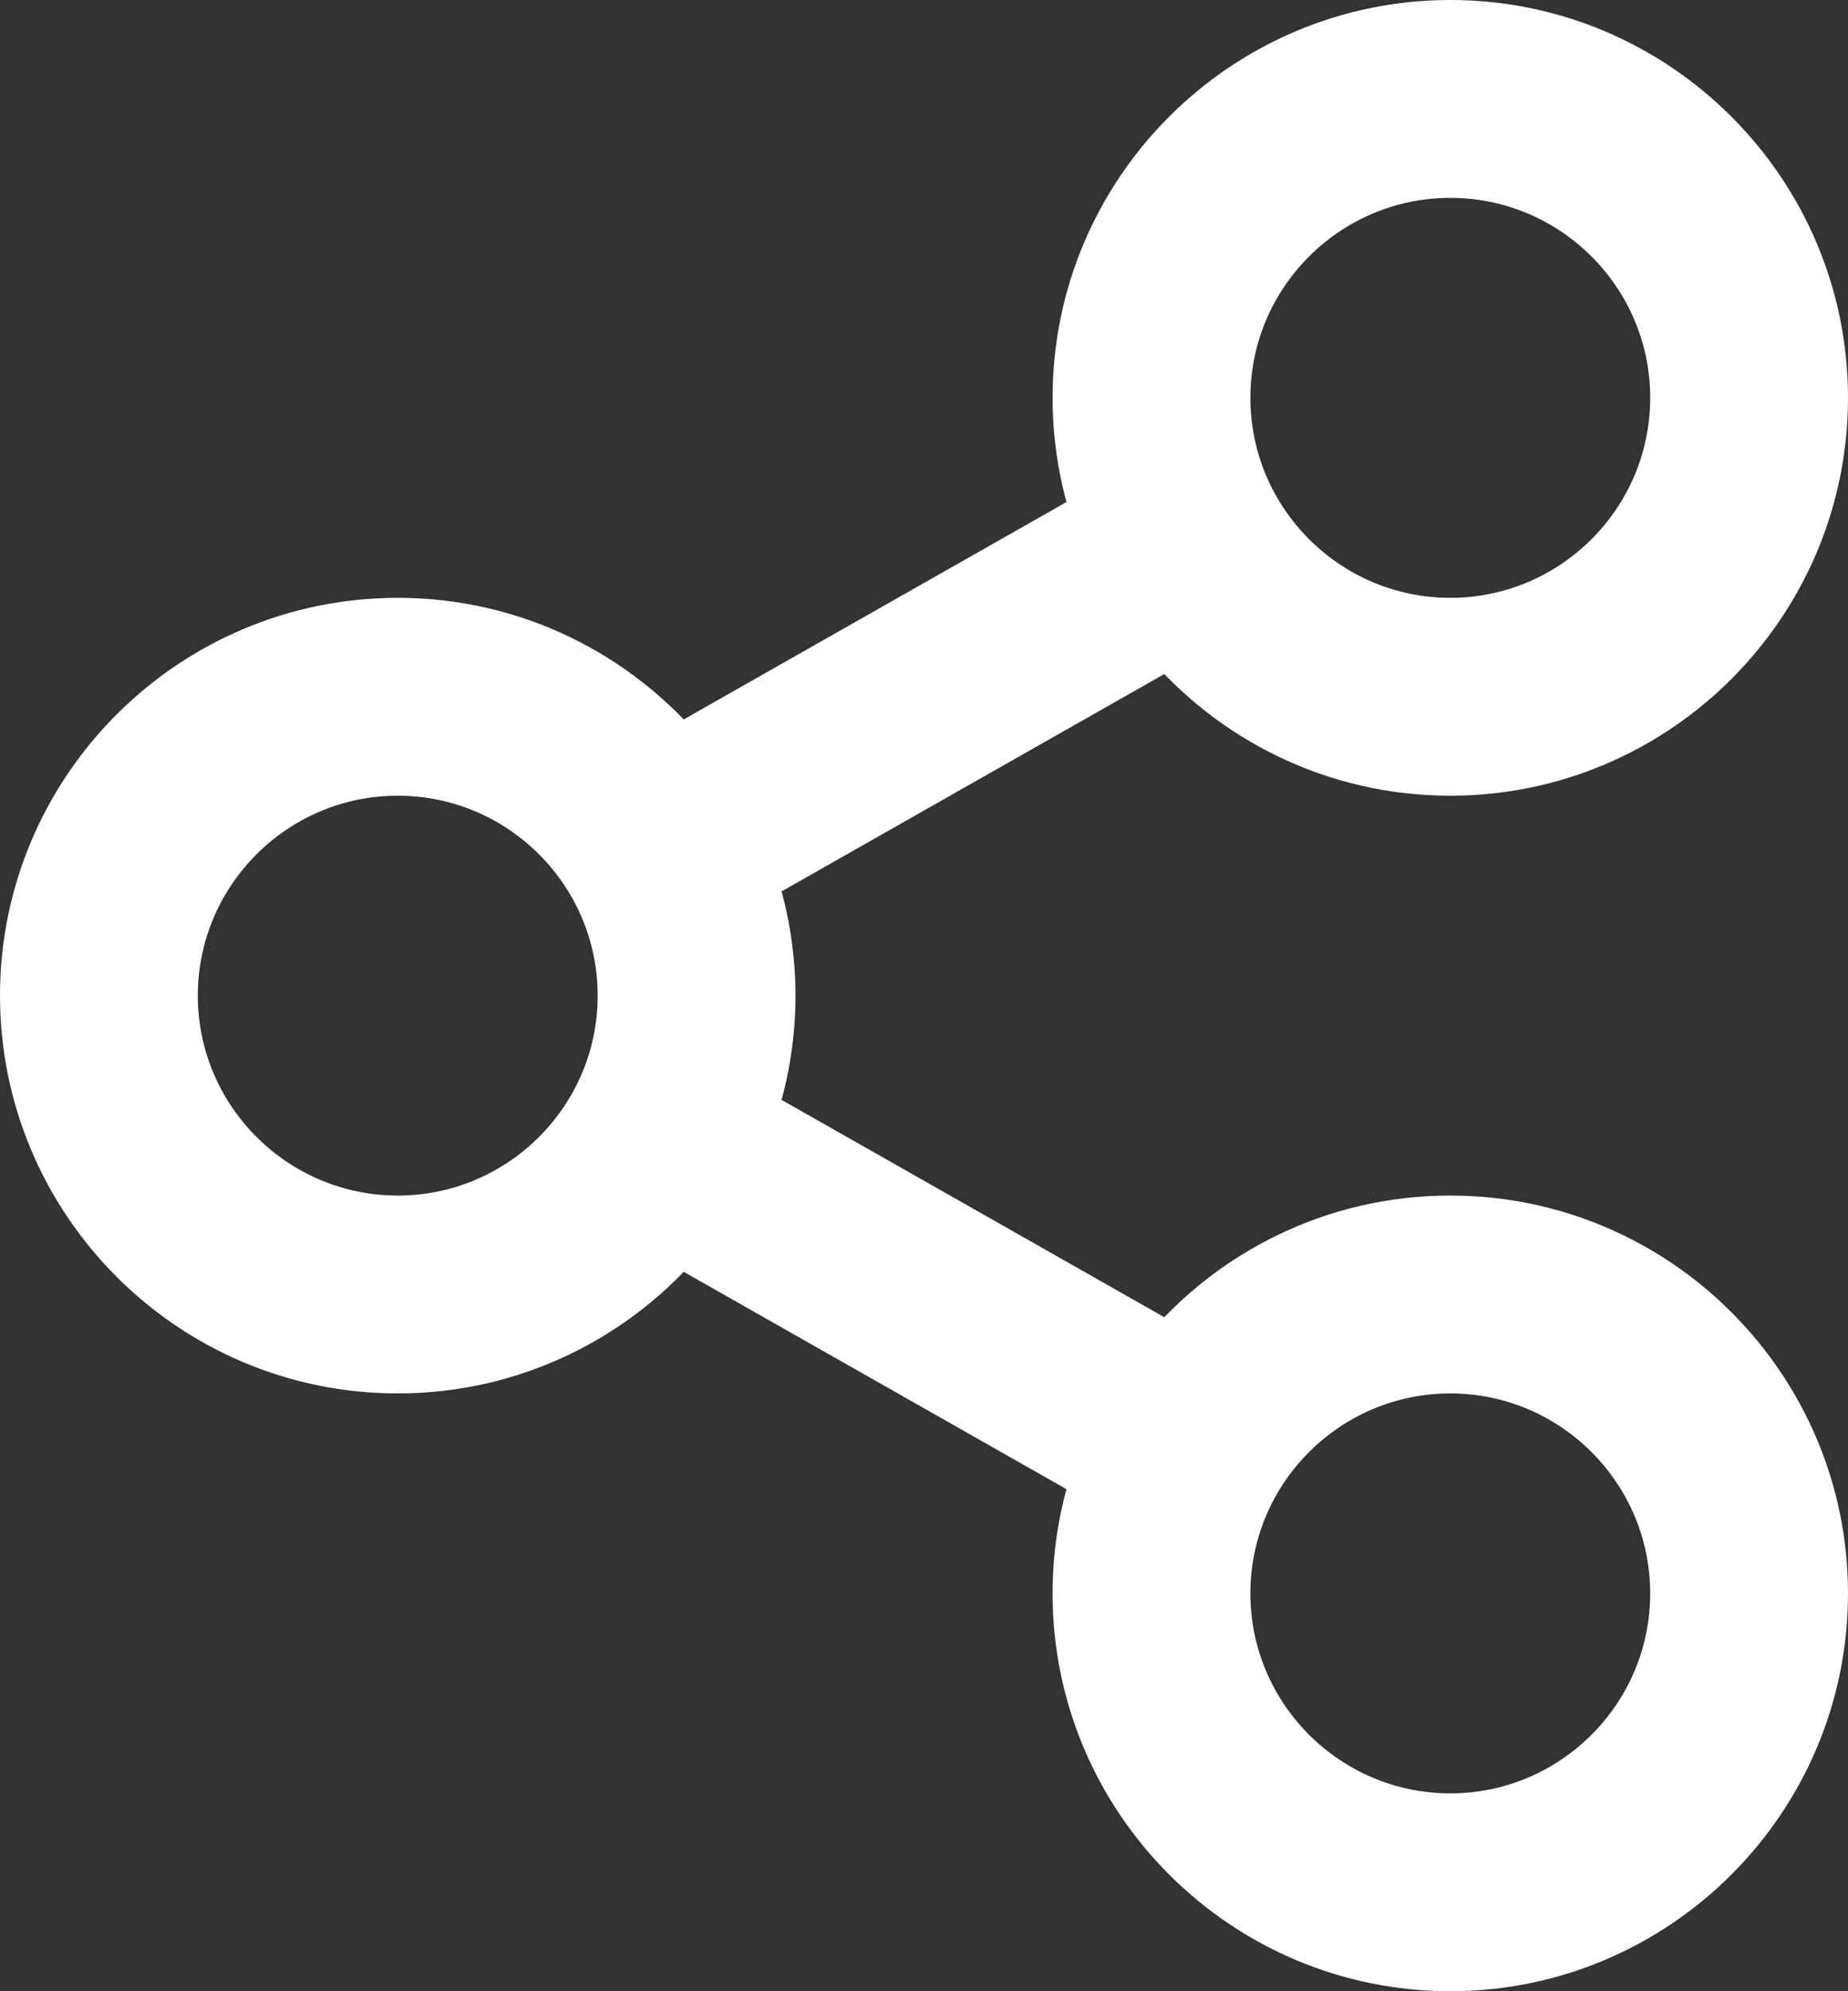 <svg width="104" height="112" viewBox="0 0 104 112" fill="none" xmlns="http://www.w3.org/2000/svg">
<rect x="0" y="0" width="104" height="112" fill="#333333" stroke="none"/>
<path d="M81.619 69.246C75.319 69.246 69.679 72.119 65.937 76.623L41.594 62.807C42.351 60.677 42.767 58.388 42.767 56.002C42.767 53.616 42.351 51.326 41.594 49.197L65.935 35.378C69.677 39.883 75.318 42.756 81.618 42.756C92.856 42.756 102 33.614 102 22.375C102 11.14 92.857 2 81.619 2C70.38 2 61.236 11.14 61.236 22.375C61.236 24.761 61.651 27.051 62.409 29.181L38.066 43C34.325 38.498 28.685 35.626 22.386 35.626C11.145 35.626 2 44.766 2 56.001C2 67.236 11.145 76.376 22.386 76.376C28.685 76.376 34.324 73.504 38.066 69.002L62.409 82.818C61.651 84.948 61.235 87.239 61.235 89.625C61.235 100.86 70.379 110 81.619 110C92.857 110 102 100.86 102 89.625C102 78.389 92.857 69.246 81.619 69.246ZM81.619 9.13C88.924 9.13 94.868 15.071 94.868 22.375C94.868 29.682 88.924 35.626 81.619 35.626C74.313 35.626 68.368 29.682 68.368 22.375C68.368 15.071 74.313 9.13 81.619 9.13ZM22.387 69.246C15.079 69.246 9.133 63.304 9.133 56.002C9.133 48.698 15.079 42.756 22.387 42.756C29.692 42.756 35.635 48.698 35.635 56.002C35.635 63.304 29.692 69.246 22.387 69.246ZM81.619 102.871C74.313 102.871 68.368 96.929 68.368 89.626C68.368 82.32 74.313 76.376 81.619 76.376C88.924 76.376 94.868 82.32 94.868 89.626C94.868 96.929 88.924 102.871 81.619 102.871Z" fill="white" stroke="white" stroke-width="4"/>
</svg>
